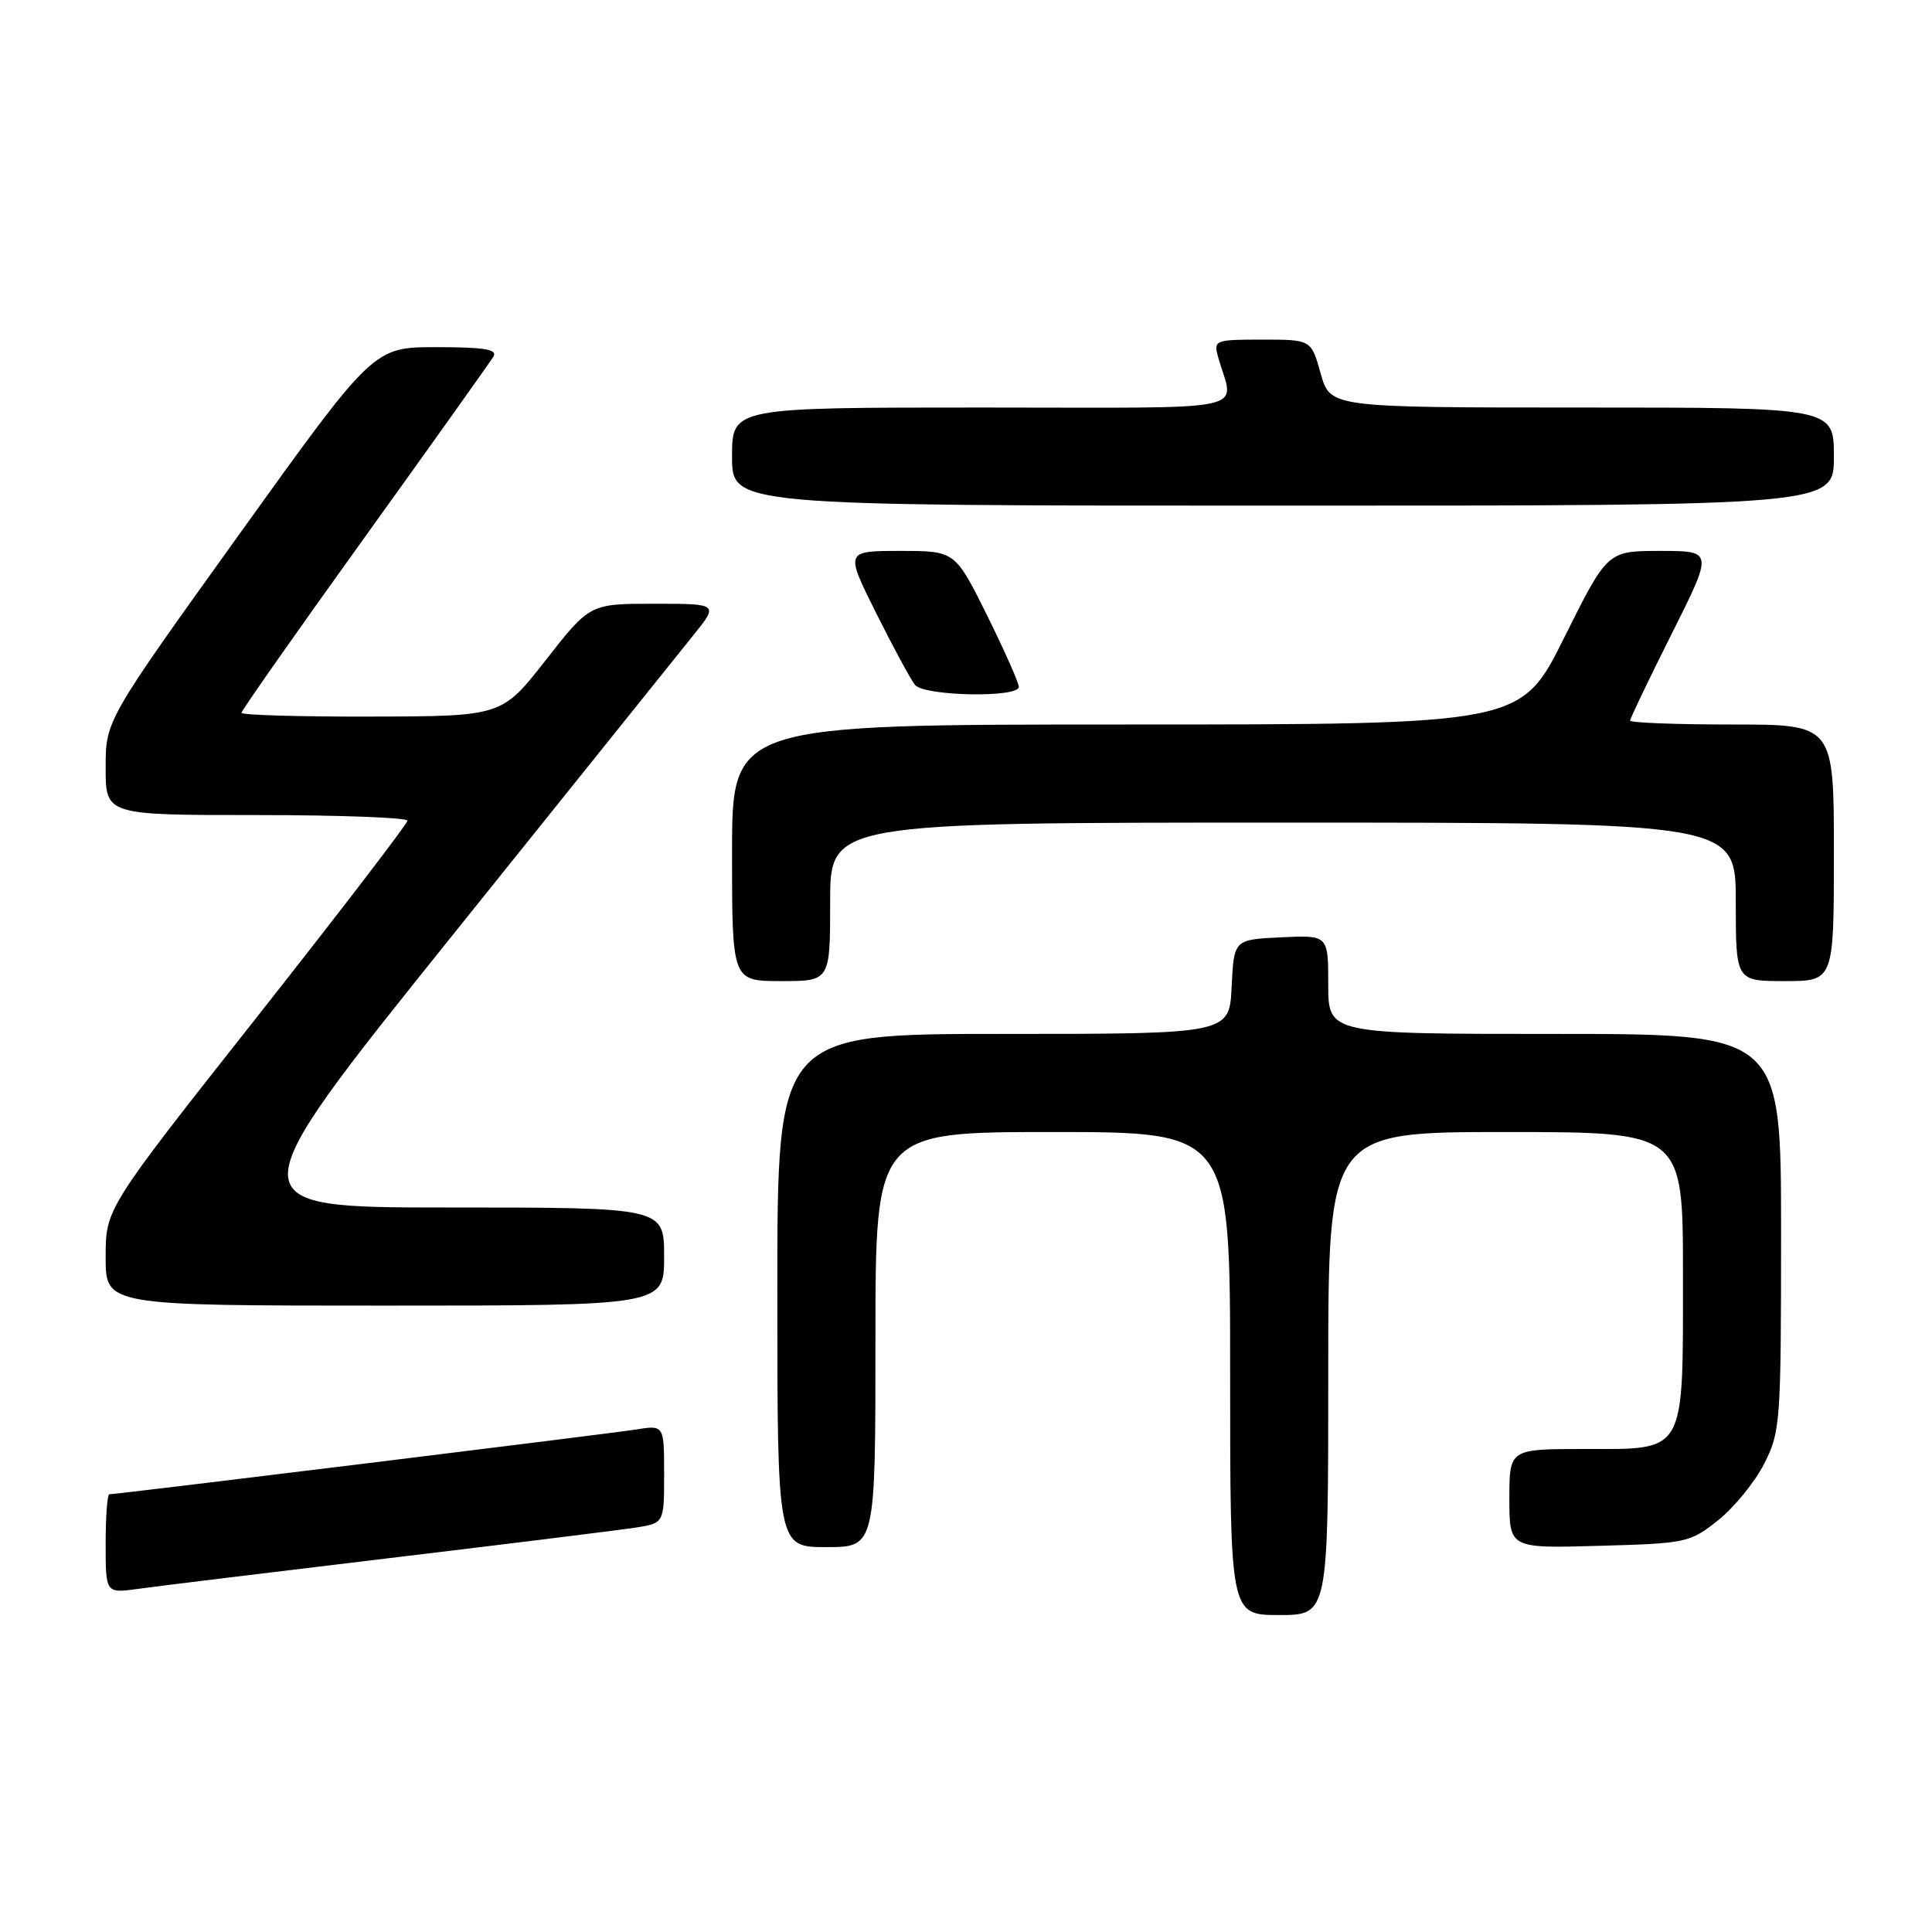 <?xml version="1.0" encoding="UTF-8" standalone="no"?>
<!DOCTYPE svg PUBLIC "-//W3C//DTD SVG 1.1//EN" "http://www.w3.org/Graphics/SVG/1.1/DTD/svg11.dtd" >
<svg xmlns="http://www.w3.org/2000/svg" xmlns:xlink="http://www.w3.org/1999/xlink" version="1.1" viewBox="0 0 256 256">
 <g >
 <path fill="currentColor"
d=" M 176.00 182.00 C 176.00 150.00 176.00 150.00 199.50 150.00 C 223.00 150.00 223.00 150.00 223.00 168.78 C 223.00 192.88 223.50 192.00 209.94 192.00 C 200.00 192.00 200.00 192.00 200.00 198.58 C 200.00 205.17 200.00 205.17 211.91 204.83 C 223.47 204.51 223.94 204.41 227.66 201.44 C 229.77 199.76 232.51 196.40 233.75 193.98 C 235.91 189.74 236.00 188.58 236.00 163.29 C 236.00 137.00 236.00 137.00 206.00 137.00 C 176.00 137.00 176.00 137.00 176.00 130.45 C 176.00 123.90 176.00 123.90 169.75 124.20 C 163.50 124.50 163.50 124.50 163.20 130.75 C 162.90 137.00 162.90 137.00 132.95 137.00 C 103.00 137.00 103.00 137.00 103.00 171.00 C 103.00 205.00 103.00 205.00 109.50 205.00 C 116.00 205.00 116.00 205.00 116.00 177.50 C 116.00 150.00 116.00 150.00 139.50 150.00 C 163.00 150.00 163.00 150.00 163.00 182.00 C 163.00 214.00 163.00 214.00 169.50 214.00 C 176.00 214.00 176.00 214.00 176.00 182.00 Z  M 51.50 206.47 C 67.45 204.56 82.19 202.73 84.25 202.41 C 88.00 201.82 88.00 201.82 88.00 195.32 C 88.00 188.82 88.00 188.82 84.25 189.42 C 80.72 189.98 15.51 198.00 14.48 198.00 C 14.22 198.00 14.00 200.95 14.00 204.56 C 14.00 211.12 14.00 211.12 18.25 210.54 C 20.59 210.21 35.55 208.38 51.50 206.47 Z  M 88.00 166.50 C 88.00 160.00 88.00 160.00 59.50 160.00 C 31.01 160.00 31.01 160.00 59.70 124.25 C 75.48 104.59 89.93 86.59 91.81 84.25 C 95.24 80.00 95.24 80.00 86.70 80.00 C 78.16 80.00 78.16 80.00 72.33 87.45 C 66.50 94.91 66.50 94.91 49.25 94.95 C 39.76 94.98 32.00 94.75 32.00 94.45 C 32.00 94.15 39.34 83.69 48.32 71.20 C 57.29 58.72 64.97 47.94 65.38 47.25 C 65.95 46.29 64.18 46.00 57.81 46.00 C 49.50 46.00 49.50 46.00 31.75 70.73 C 14.00 95.46 14.00 95.46 14.00 101.73 C 14.00 108.00 14.00 108.00 34.00 108.00 C 45.00 108.00 53.99 108.34 53.99 108.75 C 53.98 109.16 44.98 120.90 33.99 134.83 C 14.00 160.15 14.00 160.15 14.00 166.58 C 14.00 173.00 14.00 173.00 51.00 173.00 C 88.00 173.00 88.00 173.00 88.00 166.50 Z  M 110.00 119.50 C 110.00 109.00 110.00 109.00 170.00 109.00 C 230.00 109.00 230.00 109.00 230.00 119.50 C 230.00 130.00 230.00 130.00 236.50 130.00 C 243.00 130.00 243.00 130.00 243.00 113.00 C 243.00 96.00 243.00 96.00 229.50 96.00 C 222.07 96.00 216.00 95.77 216.00 95.48 C 216.00 95.20 218.48 90.02 221.51 83.98 C 227.02 73.00 227.02 73.00 220.00 73.00 C 212.99 73.00 212.99 73.00 207.26 84.50 C 201.54 96.00 201.54 96.00 149.27 96.00 C 97.00 96.00 97.00 96.00 97.00 113.00 C 97.00 130.00 97.00 130.00 103.50 130.00 C 110.00 130.00 110.00 130.00 110.00 119.50 Z  M 135.00 91.01 C 135.00 90.47 133.10 86.20 130.78 81.51 C 126.55 73.00 126.55 73.00 119.27 73.00 C 111.98 73.00 111.98 73.00 116.10 81.25 C 118.37 85.79 120.68 90.06 121.24 90.75 C 122.44 92.25 135.00 92.49 135.00 91.01 Z  M 243.00 60.50 C 243.00 54.00 243.00 54.00 209.63 54.00 C 176.26 54.00 176.26 54.00 175.00 49.50 C 173.74 45.00 173.74 45.00 167.25 45.00 C 161.01 45.00 160.79 45.08 161.39 47.25 C 163.48 54.78 167.12 54.00 130.11 54.00 C 97.00 54.00 97.00 54.00 97.00 60.50 C 97.00 67.00 97.00 67.00 170.00 67.00 C 243.00 67.00 243.00 67.00 243.00 60.50 Z "/>
</g>
</svg>